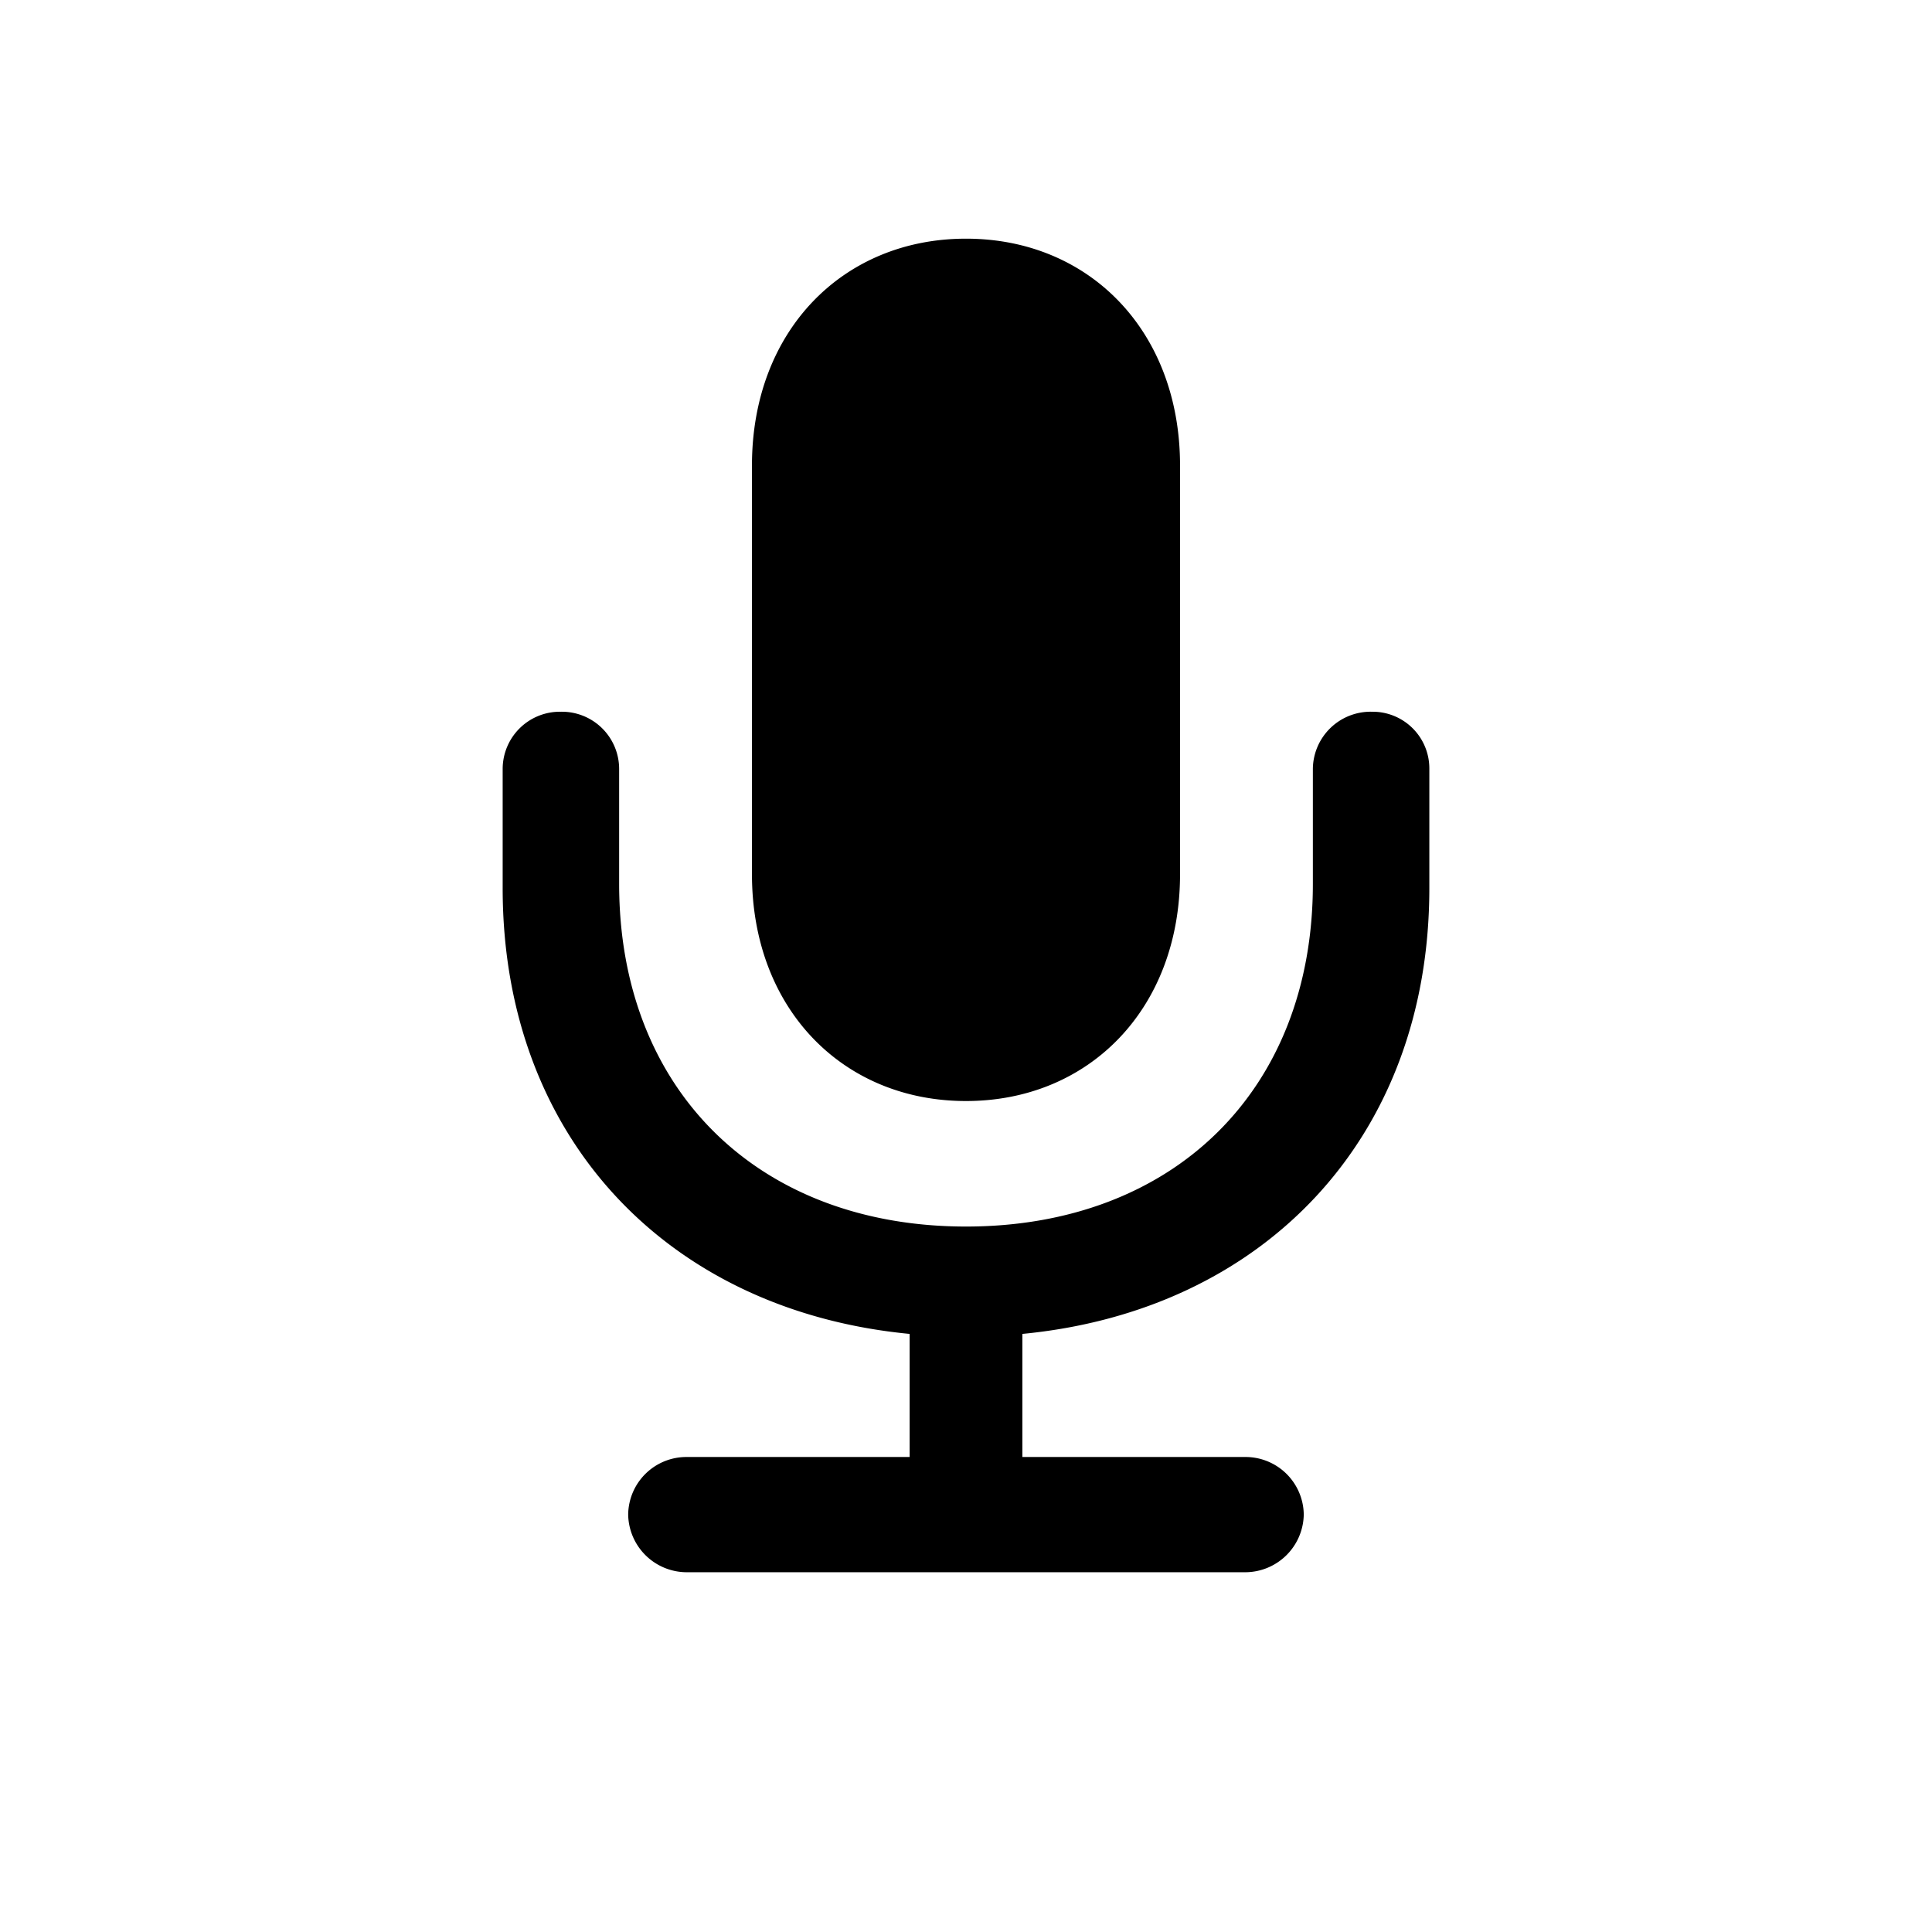 <?xml version="1.0" standalone="no"?><!DOCTYPE svg PUBLIC "-//W3C//DTD SVG 1.1//EN" "http://www.w3.org/Graphics/SVG/1.1/DTD/svg11.dtd"><svg class="icon" width="200px" height="200.00px" viewBox="0 0 1024 1024" version="1.1" xmlns="http://www.w3.org/2000/svg"><path fill="#000000" d="M512 583.57c65.243 0 113.445-48.859 113.445-120.21V246.711c0-71.351-48.201-120.21-113.445-120.21-65.243 0-113.445 48.859-113.445 120.21v216.649c0 71.351 48.201 120.21 113.445 120.21z m-245.577-112.823c0 133.083 88.393 224.037 215.698 236.251v65.243H364.142a30.866 30.866 0 0 0-31.195 30.537 31.086 31.086 0 0 0 31.195 30.537h295.717a31.086 31.086 0 0 0 31.159-30.537 30.866 30.866 0 0 0-31.159-30.537h-117.979v-65.243c127.269-12.215 215.698-103.168 215.698-236.251v-63.305a30.062 30.062 0 0 0-30.537-30.208 30.61 30.61 0 0 0-31.195 30.208v61.074c0 109.605-74.24 181.577-183.845 181.577-109.605 0-183.845-71.973-183.845-181.614v-61.074a30.354 30.354 0 0 0-30.866-30.171 30.354 30.354 0 0 0-30.866 30.208v63.305z" /></svg>